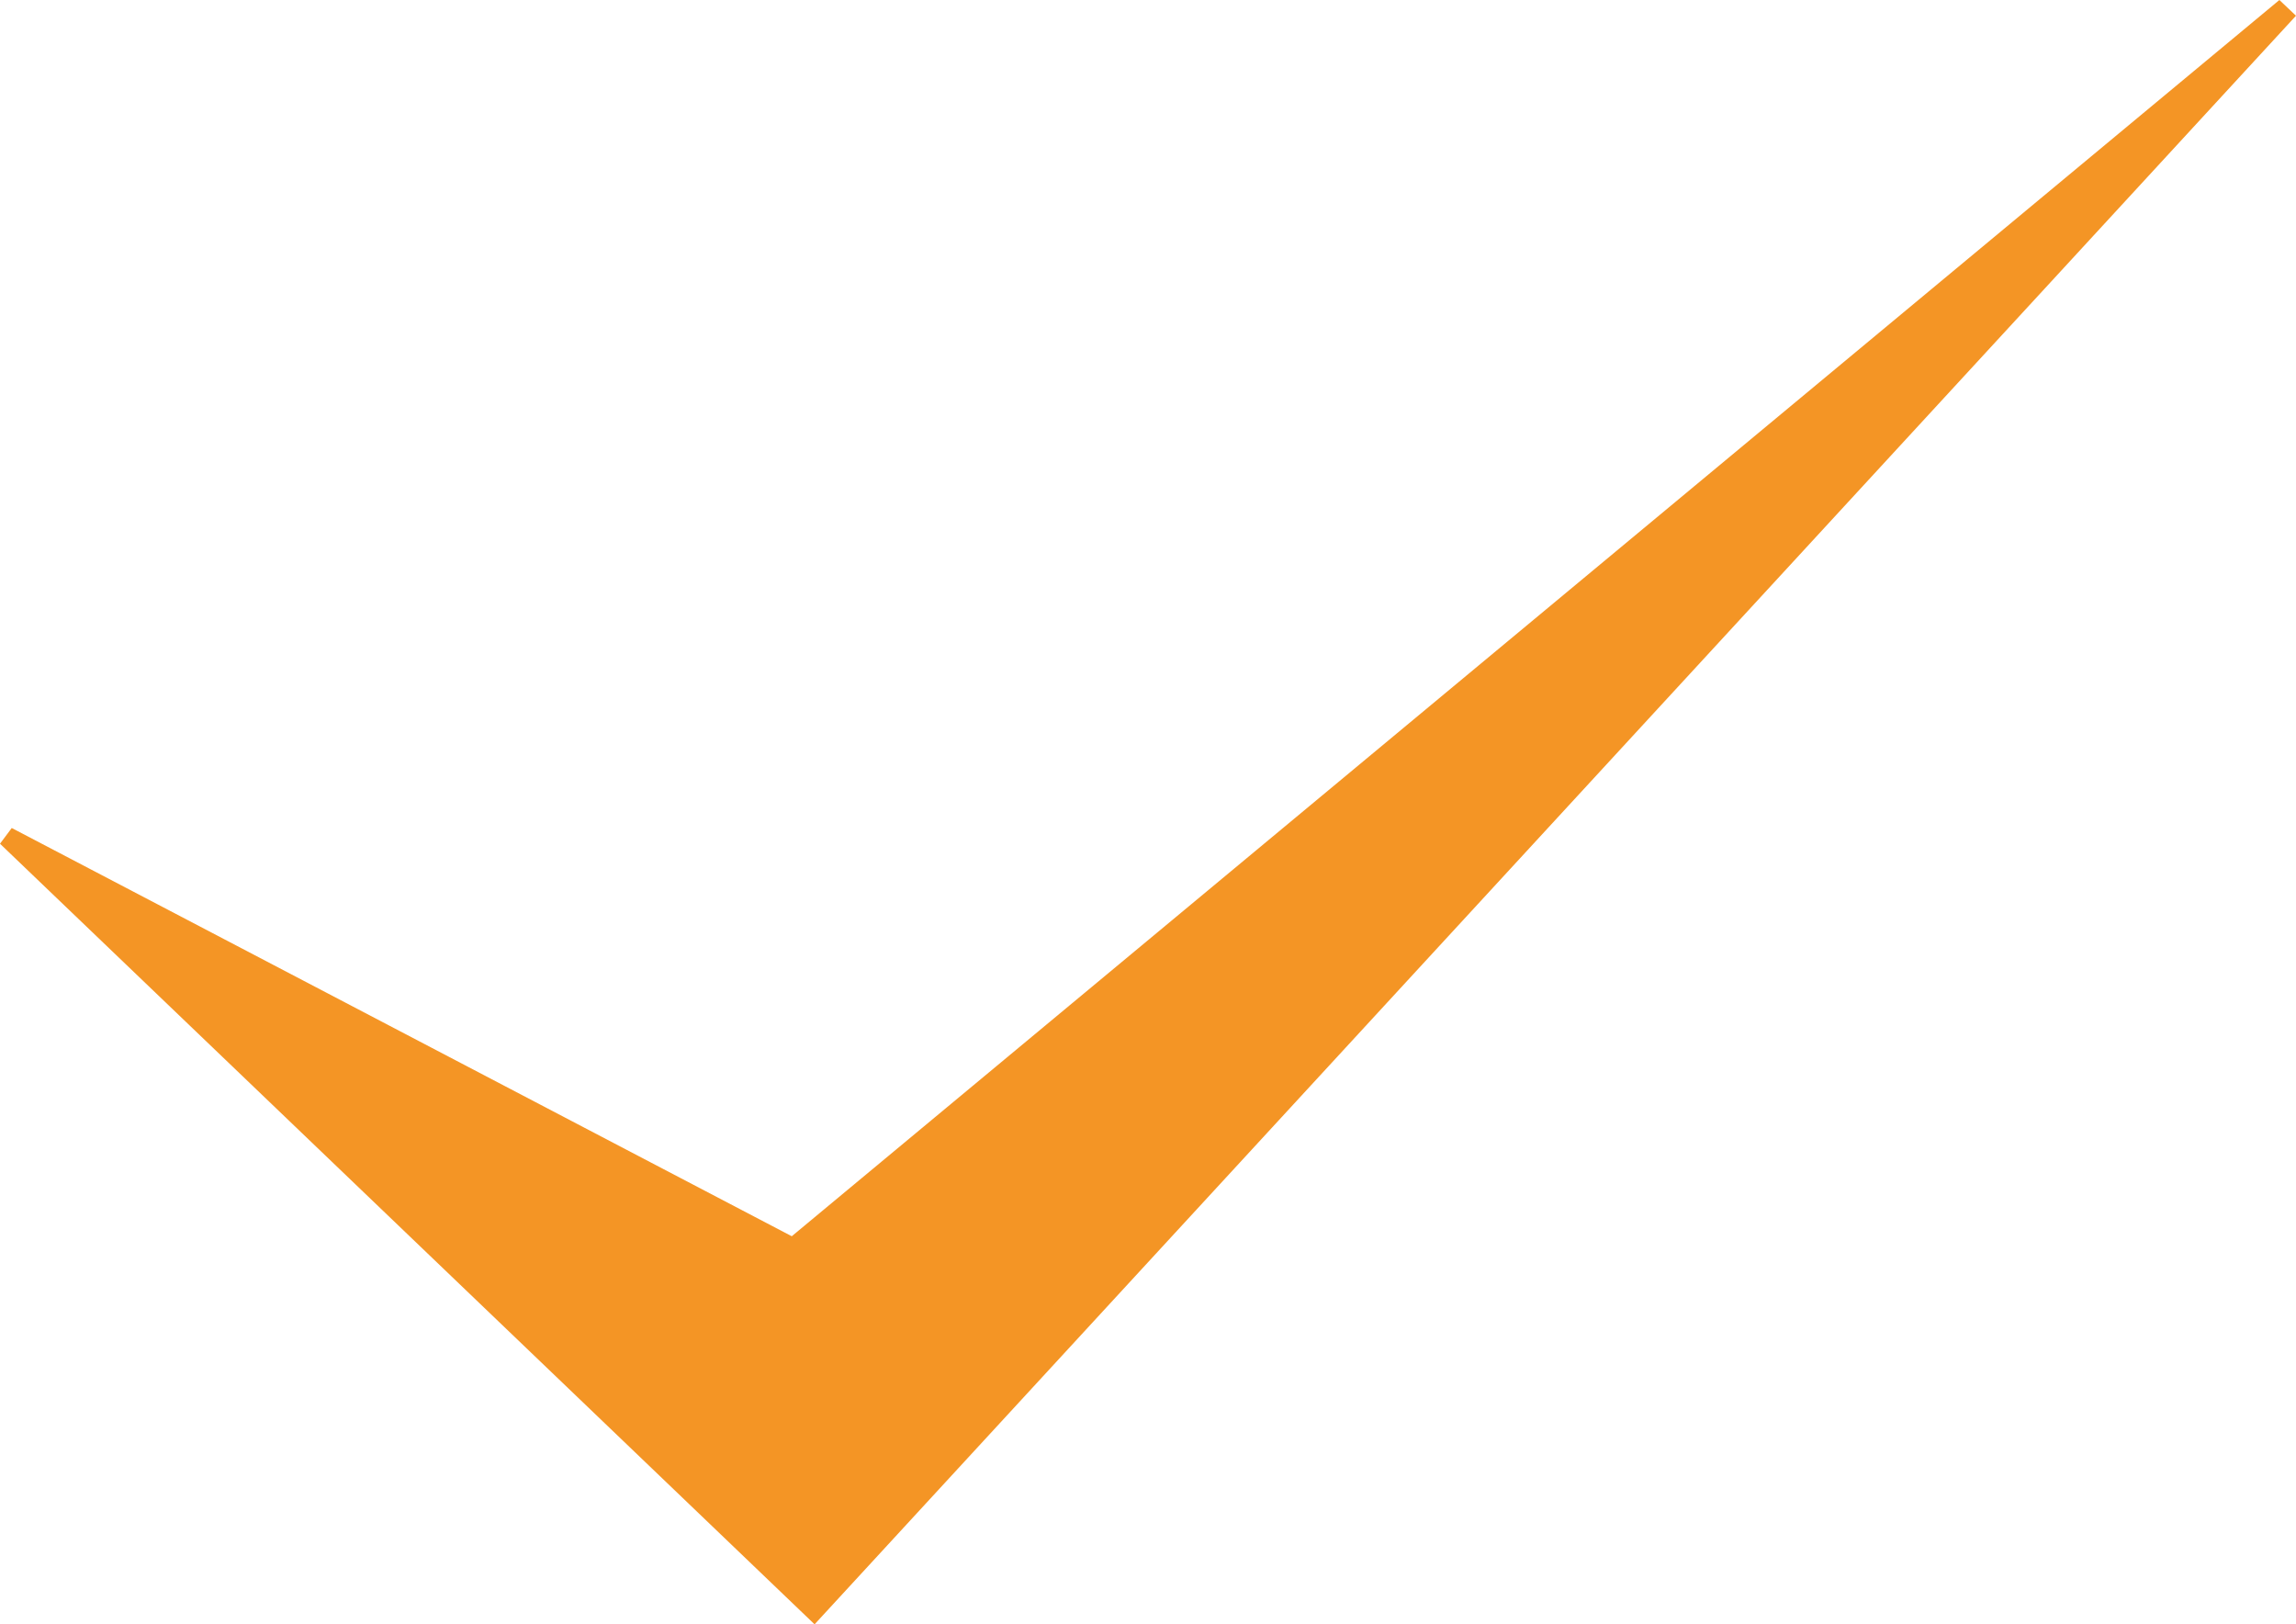 <svg id="Layer_1" data-name="Layer 1" xmlns="http://www.w3.org/2000/svg" viewBox="0 0 103.67 73.33"><defs><style>.cls-1{fill:#f49525;}</style></defs><title>favicon</title><path class="cls-1" d="M36.78,73.33,0,38.09l.53-.71L35.75,55.81,102.92,0l.75.71Z"/></svg>